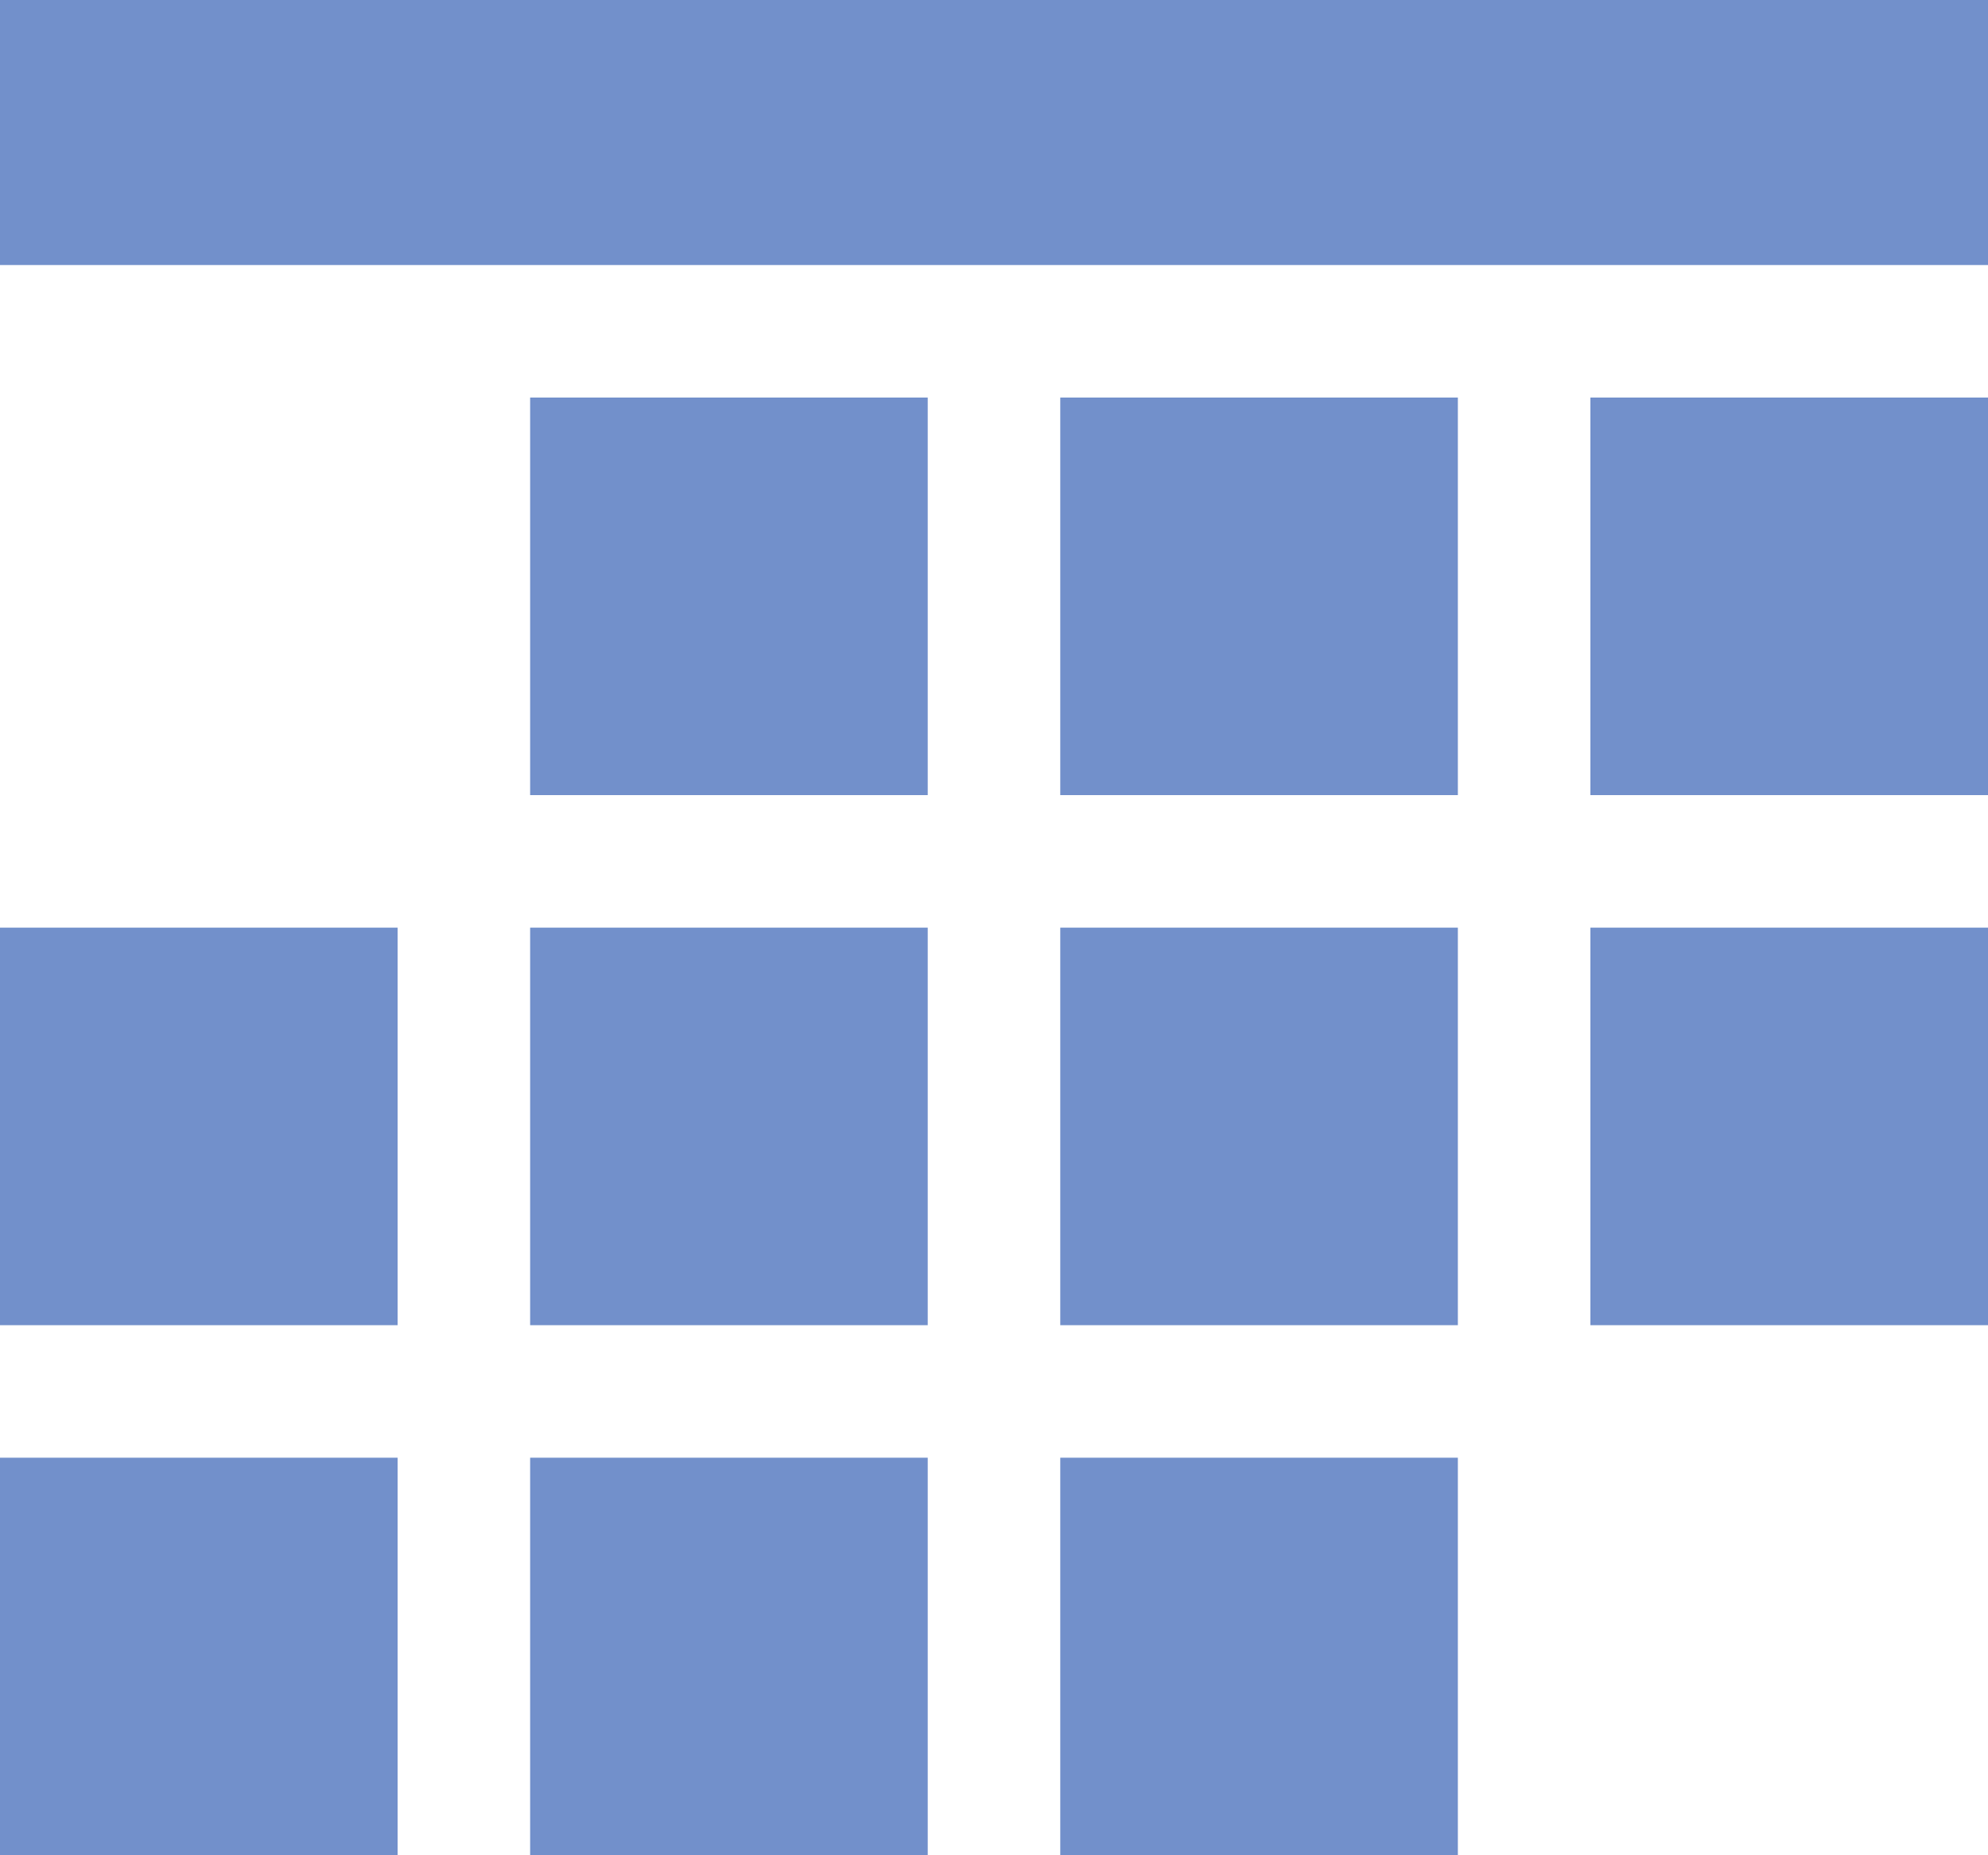 <svg xmlns="http://www.w3.org/2000/svg" preserveAspectRatio="xMidYMid" width="15" height="14" viewBox="0 0 15 14"><defs><style>.cls-1{fill:#7290cb;fill-rule:evenodd}</style></defs><path d="M12 10V7h3v3h-3zm0-7h3v3h-3V3zM0 0h15v2H0V0zm3 10H0V7h3v3zm0 4H0v-3h3v3zm4-8H4V3h3v3zm0 4H4V7h3v3zm0 4H4v-3h3v3zm4-8H8V3h3v3zm0 4H8V7h3v3zm0 4H8v-3h3v3z" class="cls-1"/></svg>